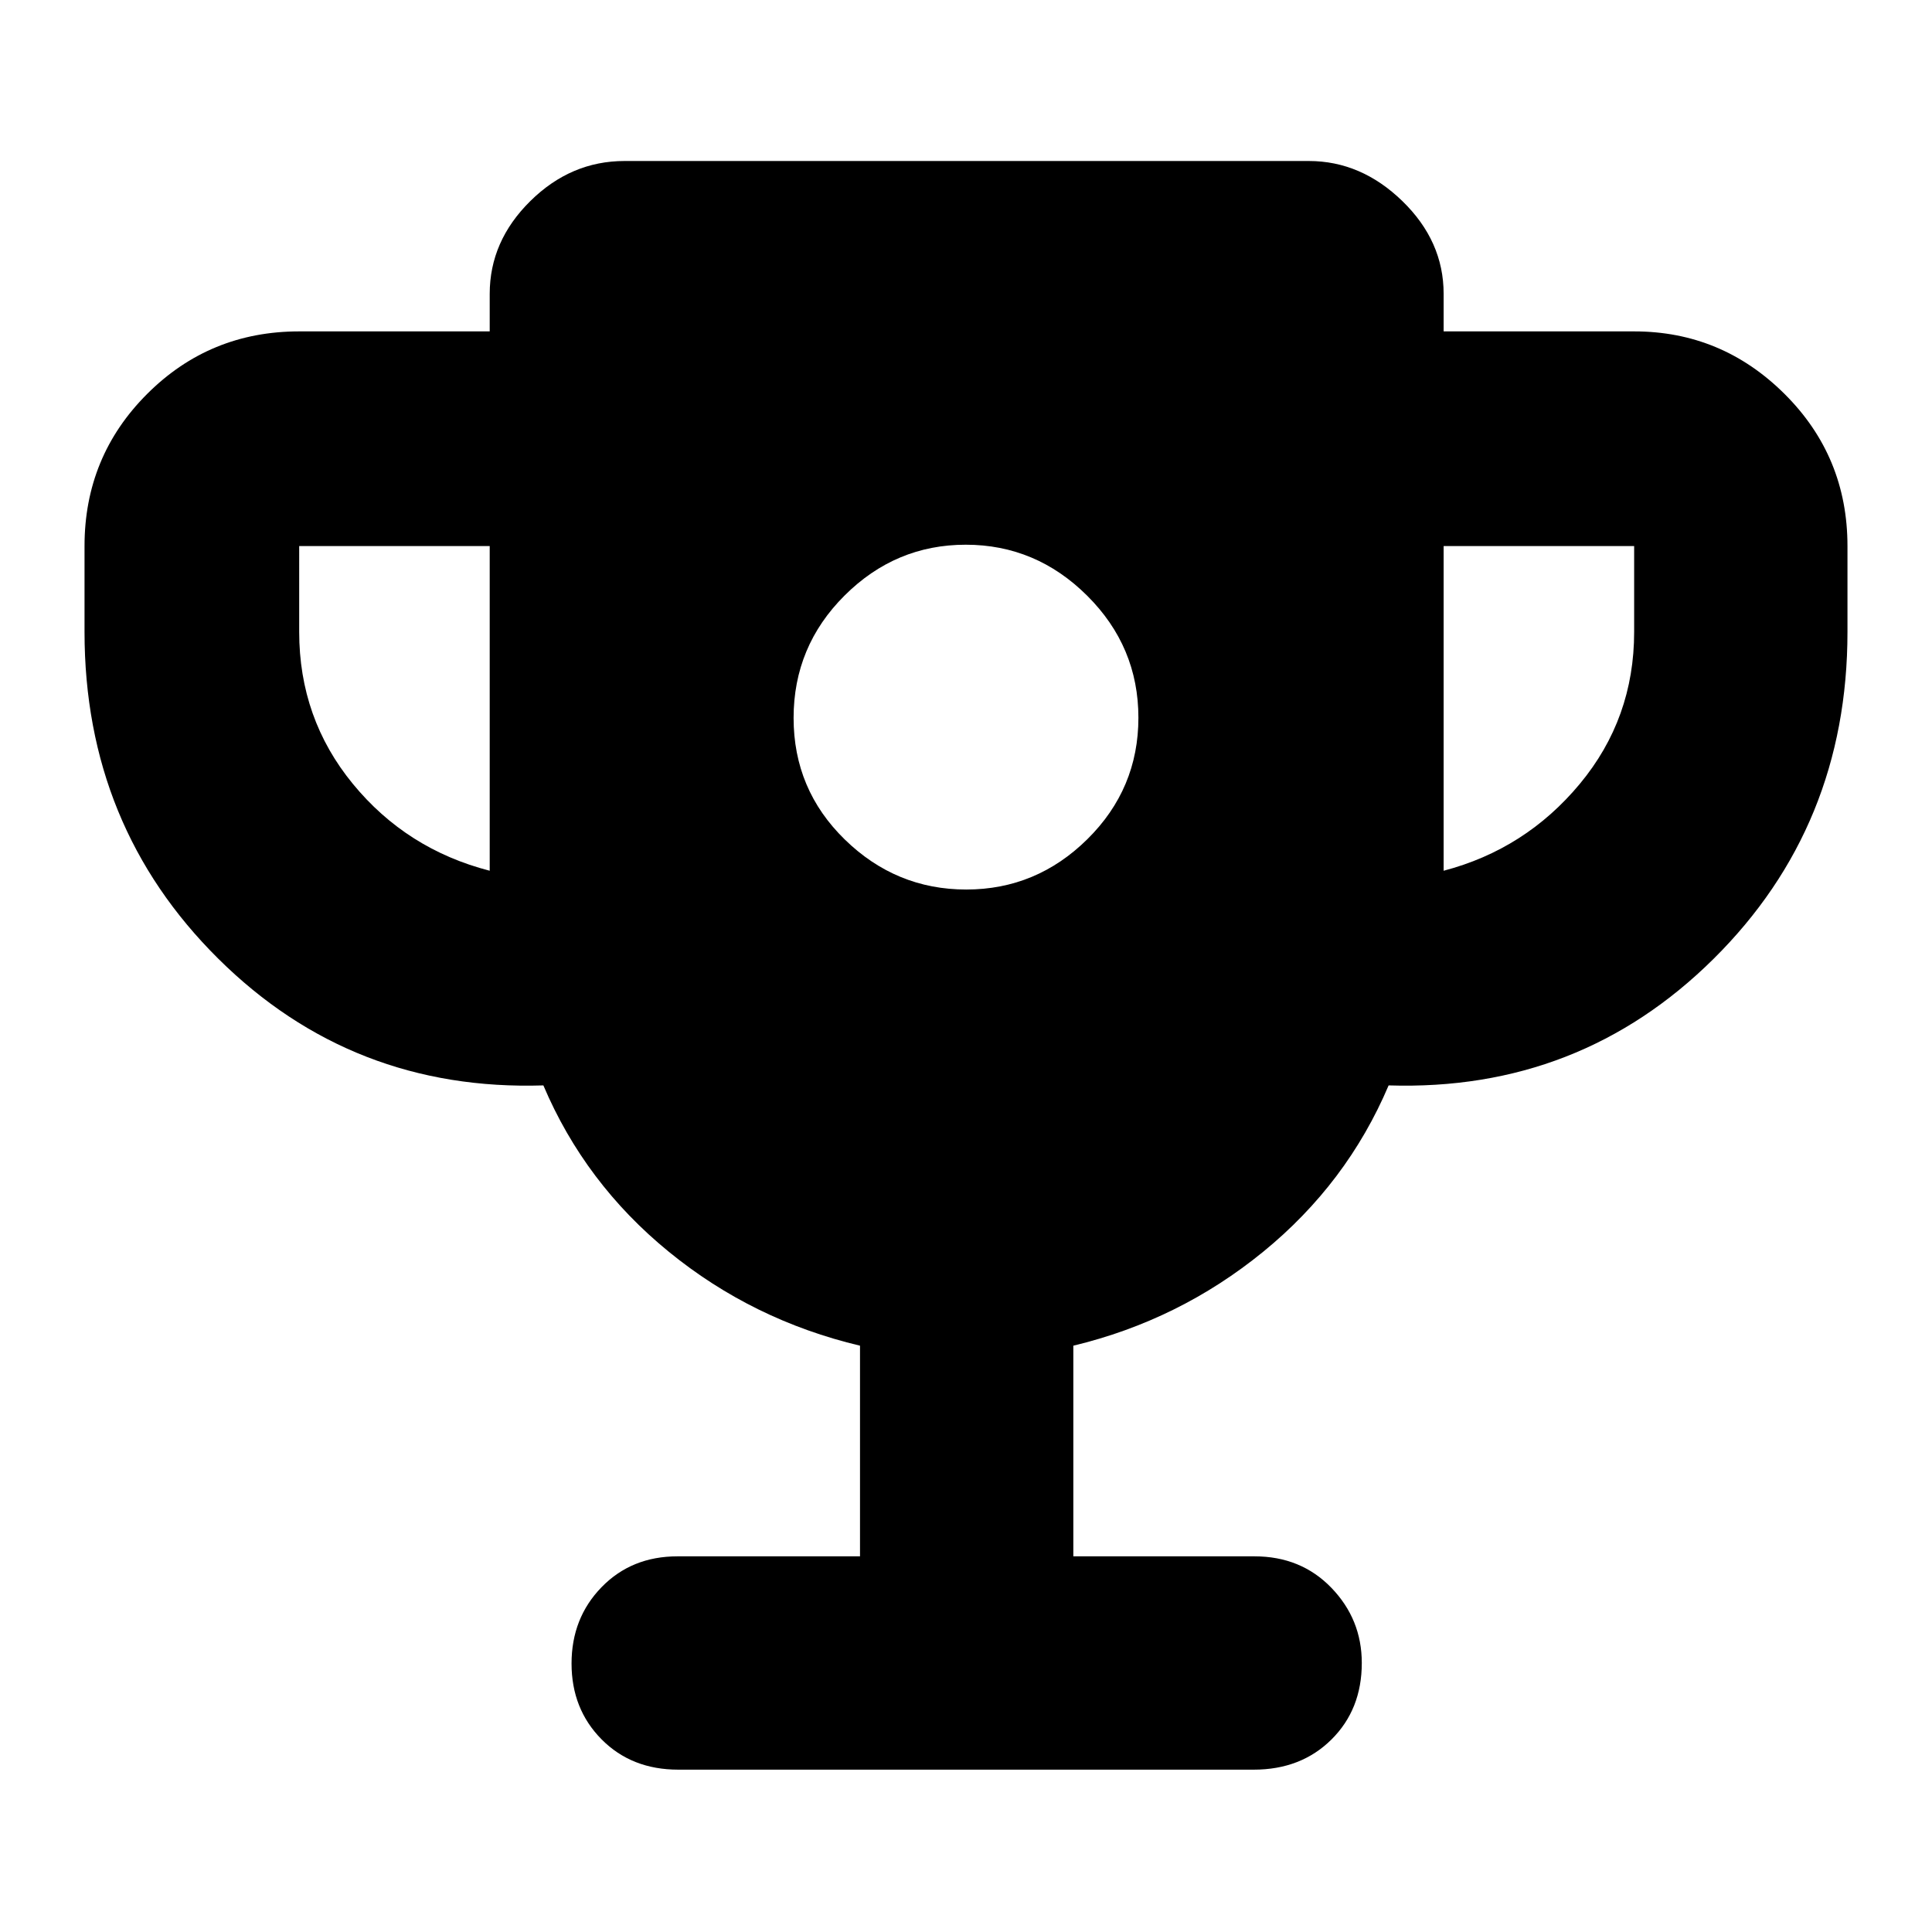 <svg xmlns="http://www.w3.org/2000/svg" height="40" viewBox="0 -960 960 960" width="40"><path d="M480.124-518q34.876 0 60.209-25.041 25.334-25.042 25.334-60.334T540.21-664q-25.458-25.334-60.334-25.334-34.876 0-60.209 25.25-25.334 25.249-25.334 60.833t25.457 60.418Q445.248-518 480.124-518Zm-236.79-9.333v-161.334h-94.667V-646q0 43 26.666 75.5Q202-538 243.334-527.333Zm473.999 0Q758-538 785-570.5t27-75.5v-42.667h-94.667v161.334ZM427.334-186.666v-104.668Q374-304 332.334-338.001q-41.667-34-62.334-82.667-94.999 3-161.499-62.919-66.5-65.92-66.5-162.413v-42.667q0-44.474 31.095-75.57 31.096-31.096 75.571-31.096h94.667V-814q0-26.166 20.171-46.083 20.17-19.916 46.828-19.916h340q25.992 0 46.496 19.916 20.504 19.917 20.504 46.083v18.667H812q43.5 0 74.749 31.096 31.25 31.096 31.25 75.57V-646q0 96.493-66.5 162.413-66.5 65.919-161.499 62.919-20.667 48.667-62.334 82.667Q586-304 533.333-291.334v104.668h90q23.133 0 38.233 15.65 15.1 15.65 15.1 37.343 0 23.094-15.1 38.05-15.1 14.956-38.6 14.956H337.034q-23.217 0-38.125-15.073-14.908-15.073-14.908-37.667 0-22.593 14.908-37.926 14.908-15.333 37.758-15.333h90.667Z"/></svg>